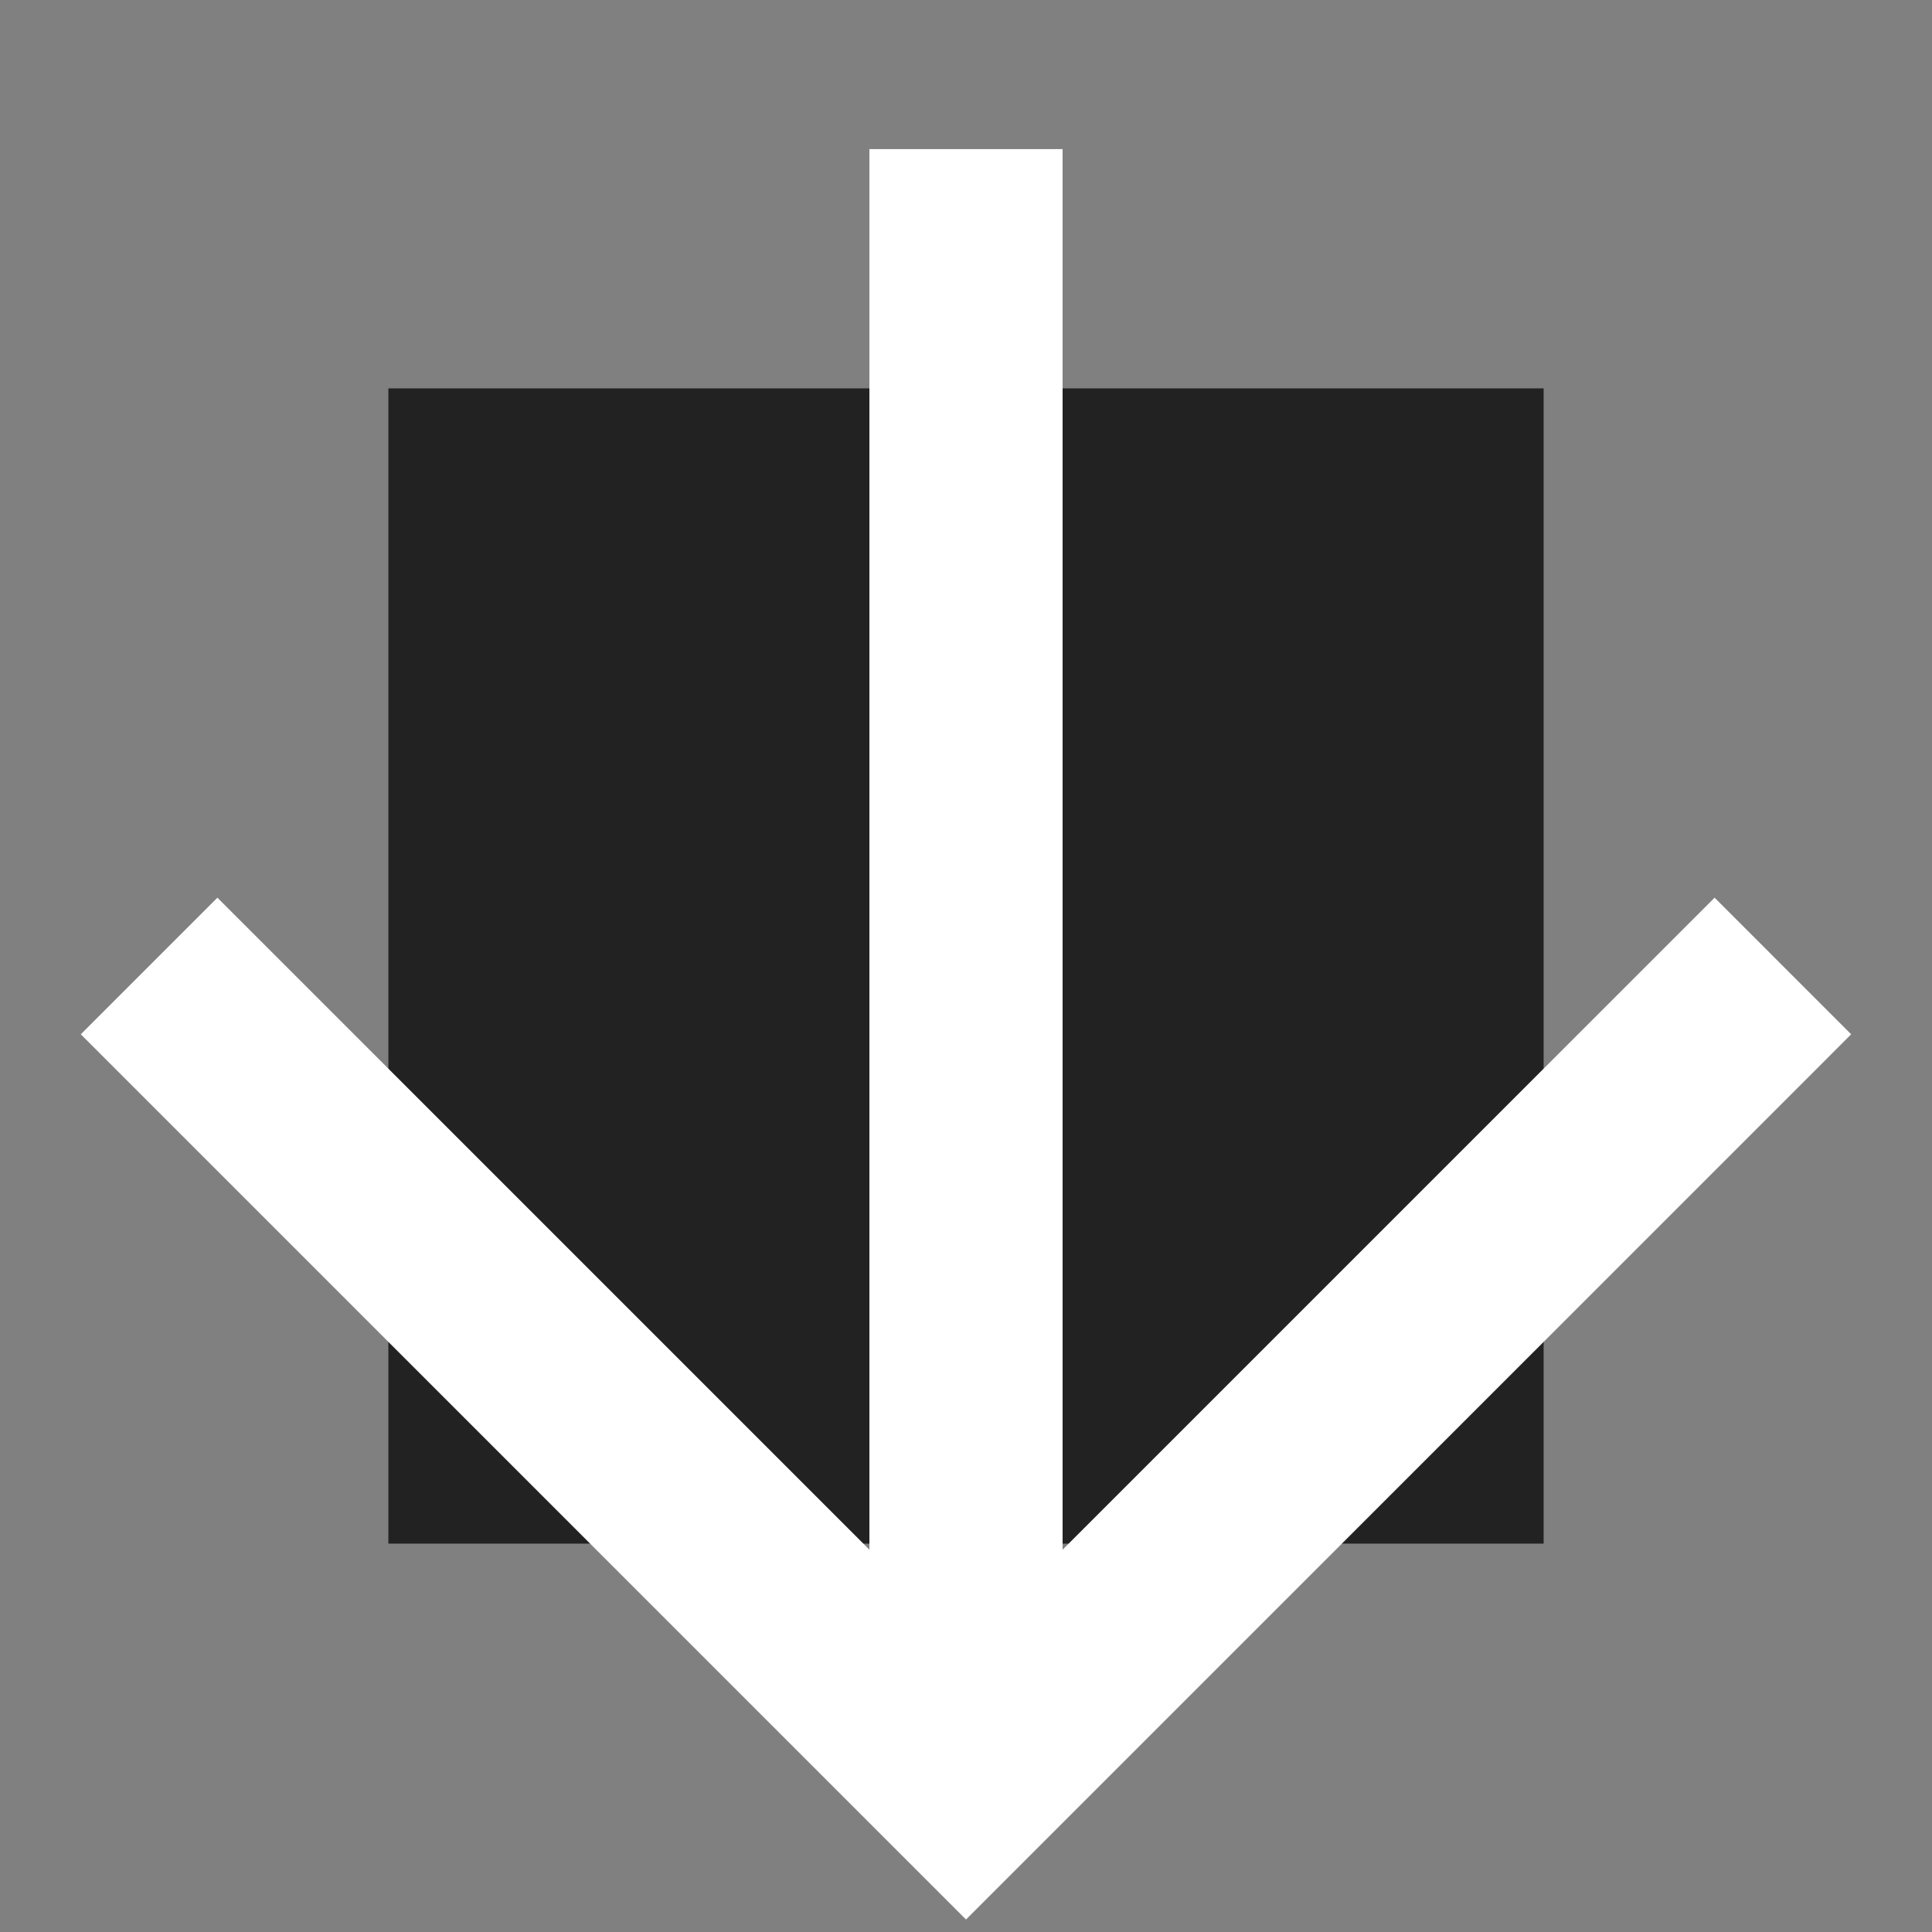 <?xml version="1.0" encoding="utf-8"?>
<!-- Generator: Adobe Illustrator 16.0.0, SVG Export Plug-In . SVG Version: 6.00 Build 0)  -->
<!DOCTYPE svg PUBLIC "-//W3C//DTD SVG 1.1//EN" "http://www.w3.org/Graphics/SVG/1.1/DTD/svg11.dtd">
<svg version="1.1" id="Layer_1" xmlns="http://www.w3.org/2000/svg" xmlns:xlink="http://www.w3.org/1999/xlink" x="0px" y="0px"
	 width="100px" height="100px" viewBox="0 0 100 100" enable-background="new 0 0 100 100" xml:space="preserve">
<rect x="0" y="0" width="100" height="100" fill="#808080" stroke="none"/>
<rect x="20.102" y="20.102" fill="#222222" width="59.796" height="59.796"/>
<path fill="#222222" d="M-52.831,0"/>
<polygon fill="#FFFFFF" points="88.747,46.464 55,80.211 55,7.717 45,7.717 45,80.211 11.253,46.464 4.182,53.535 50,99.354 
	95.817,53.535 "/>
</svg>
